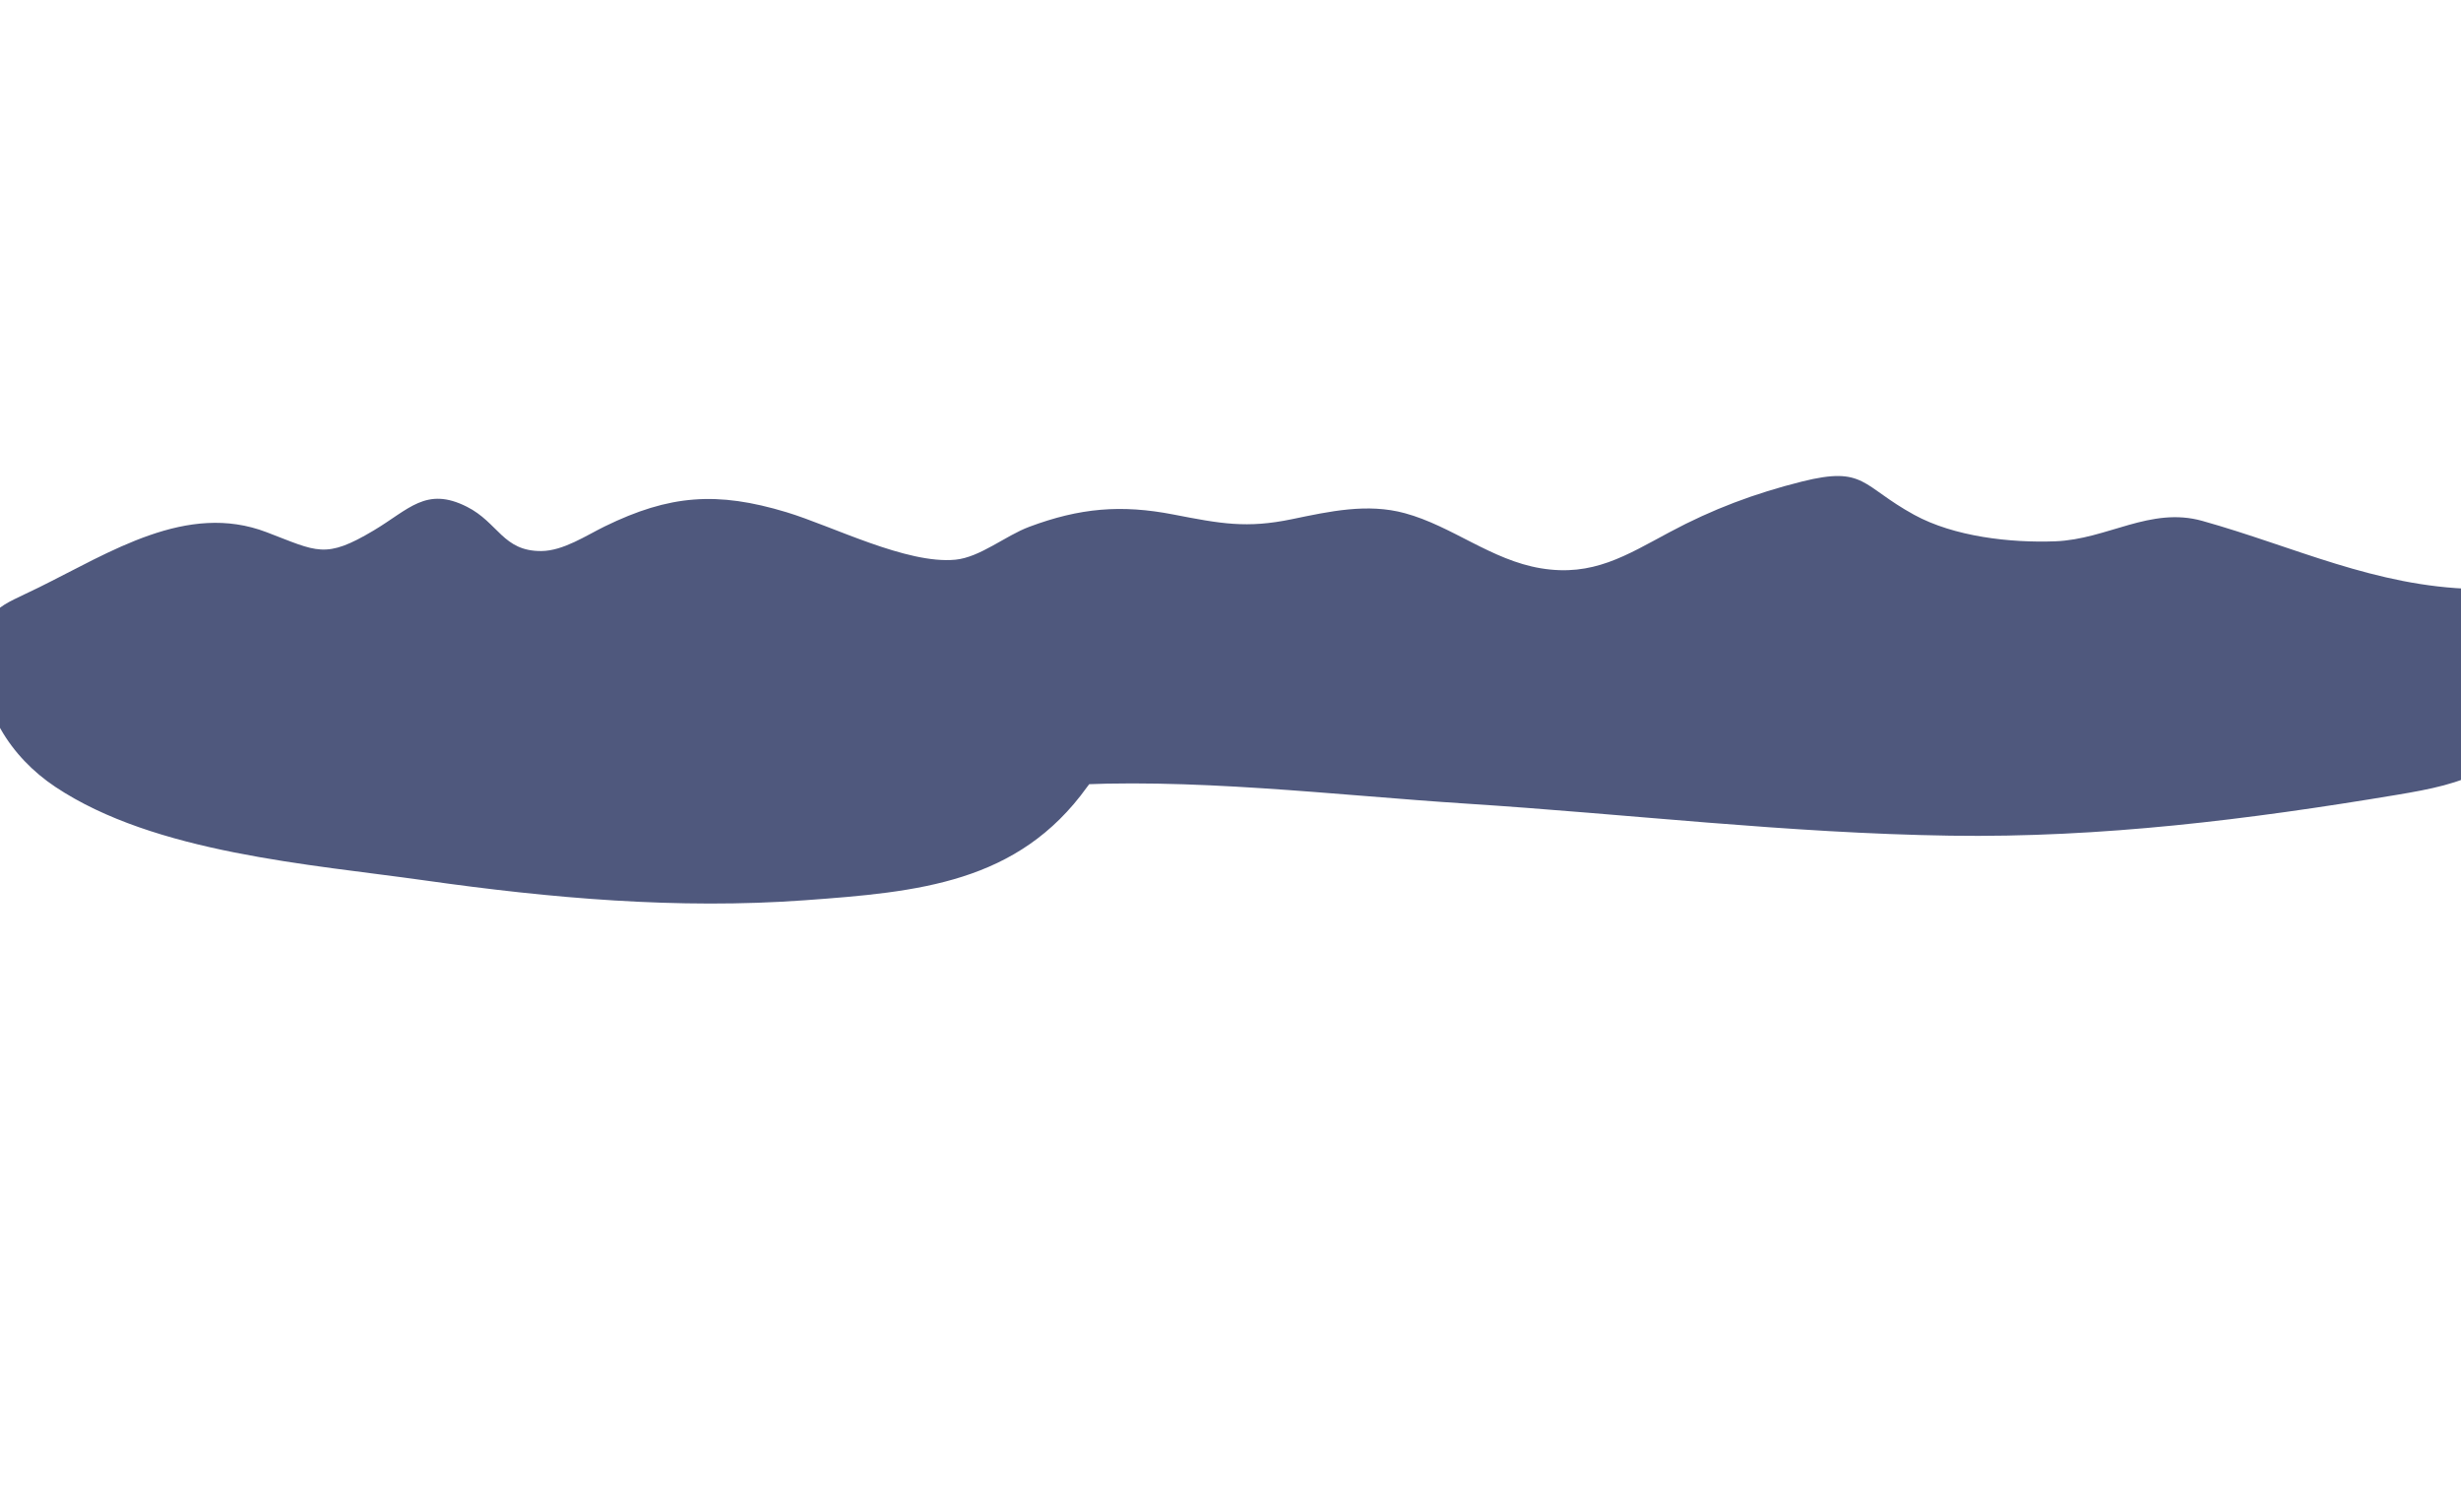 <svg id="mountains2" xmlns="http://www.w3.org/2000/svg" width="1920" height="1180" viewBox="0 0 1920 1180"><title>header2</title><path d="M890.28,416.65c15.88,26.89,33.6,65.08,29,97.56-5.87,41.33-48.35,68-71.23,99.88C794.26,689,716.37,695.95,627.92,702.37c-99.05,7.2-198.27-1.58-296.4-15.46-89.92-12.72-210.7-21.24-288.36-73-35-23.33-59.7-61.75-57-105.59,2.14-34.22,13.61-34.91,43.93-49.89C86,430.89,145.8,391.45,208,415.22c39.78,15.2,45.63,21.23,83.62-1.4,27.32-16.27,40.78-34.49,72.56-18.5,24.72,12.44,28.12,34.8,58.15,34.6,17.09-.11,35-12.14,49.45-19.21,50.65-24.74,87.67-27.45,141.76-11.11,35.78,10.8,93.83,40.75,131.84,37.07,19.29-1.87,38.88-18.66,57.7-25.69,39.19-14.64,71.53-17.5,112.38-9.57,37,7.18,57.12,11,92.58,3.63,29.34-6.09,58.75-12.61,88-4.65,36.92,10.05,67.36,36.59,106.2,43,40.43,6.68,66.31-10,100.26-28.15,33.54-18,66.53-30.33,103.22-39.52,49.36-12.37,46.53,3.39,87.61,25.9,31.25,17.13,75.15,22,110,20.71,40.89-1.51,74.21-27.31,114.88-15.93C1790,426.5,1853,457.67,1930.31,459.52c28.53.68,33.23-6.19,45.15,15.13,8.11,14.52,3.57,54,0,69.71-13.05,57.56-53.29,67.06-105.59,75.78-115.93,19.33-230.61,33.61-348.3,31.85-126.54-1.9-251.39-16.88-377.45-25-102.39-6.56-217.23-20.85-319.31-13.94" fill="#4f587d"/></svg>